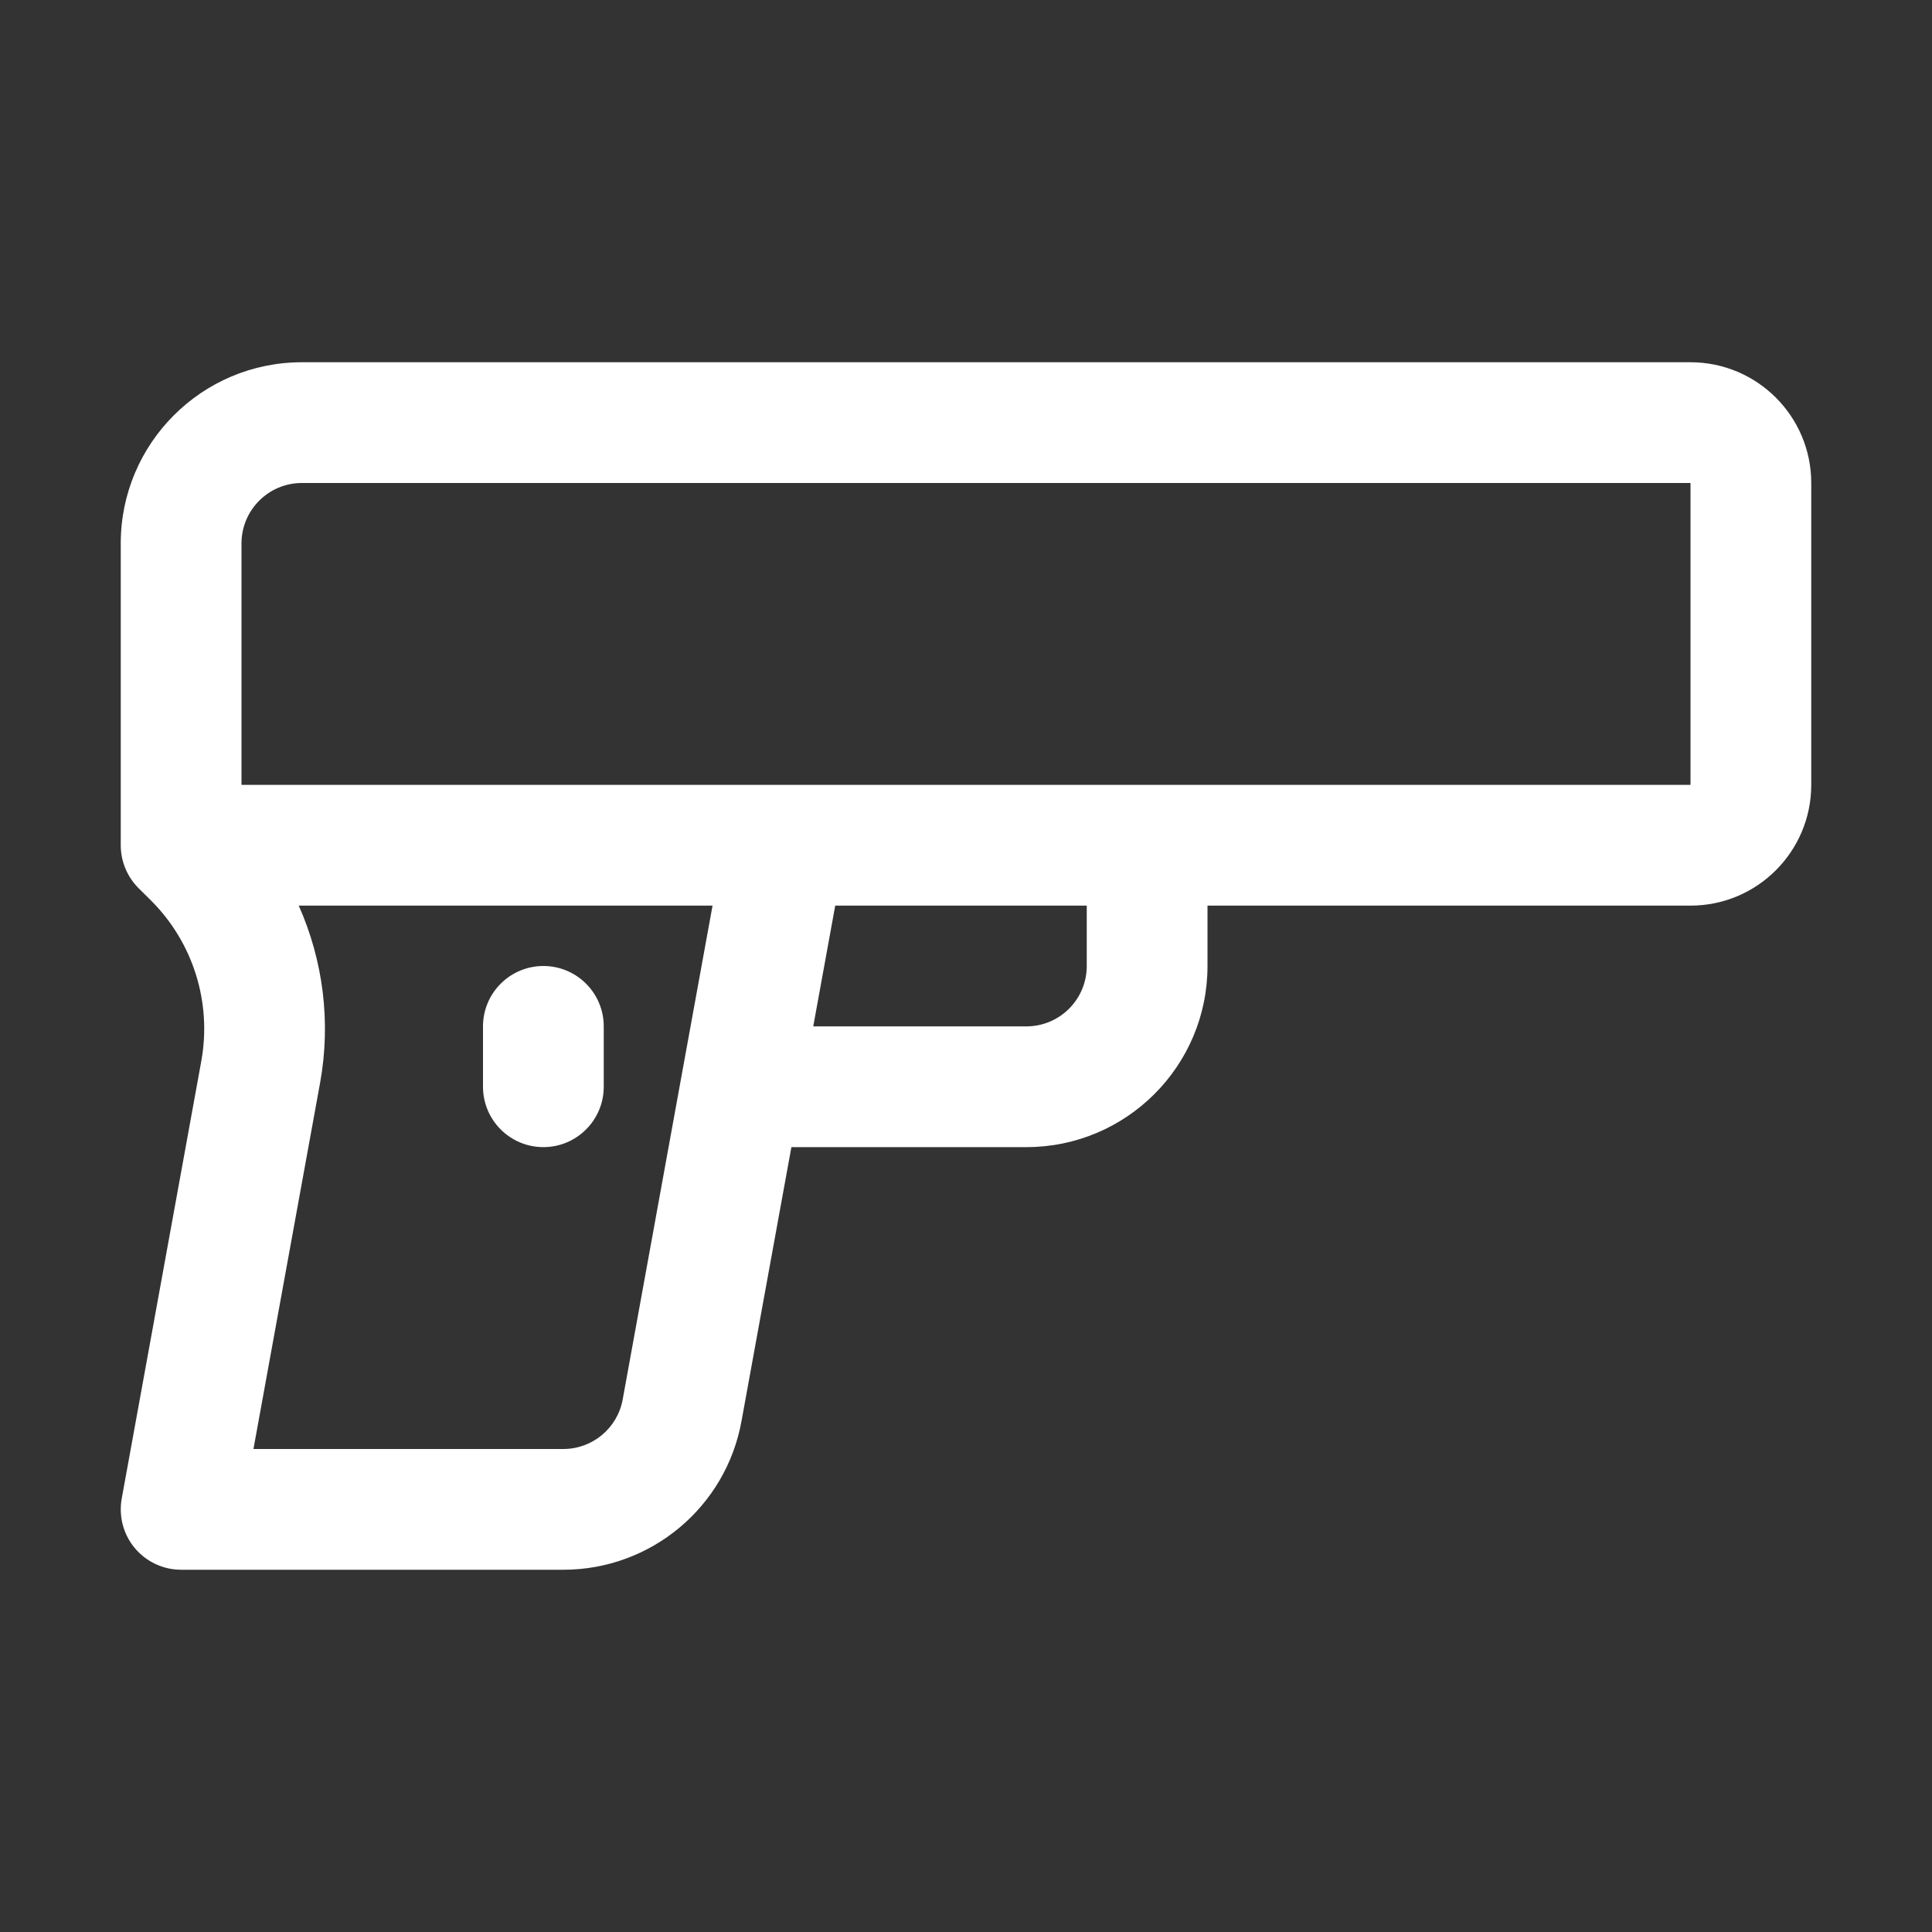 <svg width="16" height="16" viewBox="0 0 16 16" fill="none" xmlns="http://www.w3.org/2000/svg">
<rect x="0" y="0" width="16" height="16" fill="#333333" stroke="none"/>
<path fill-rule="evenodd" clip-rule="evenodd" d="M2 4.5C2 4.224 2.224 4 2.5 4H14V6.5H9.5H6.5H2V4.5ZM2.651 8.967C2.742 8.464 2.676 7.954 2.474 7.5H5.901L5.644 8.911L5.157 11.589C5.114 11.827 4.907 12 4.665 12H2.099L2.651 8.967ZM8.5 8.5H6.735L6.917 7.5H9V8C9 8.276 8.776 8.5 8.5 8.5ZM14 7.5H10V8C10 8.828 9.328 9.5 8.5 9.5H6.554L6.141 11.768C6.012 12.482 5.39 13 4.665 13H1.5C1.352 13 1.211 12.934 1.116 12.82C1.021 12.707 0.982 12.556 1.008 12.411L1.667 8.788C1.755 8.303 1.6 7.807 1.252 7.459L1.146 7.354C1.053 7.26 1 7.133 1 7V4.5C1 3.672 1.672 3 2.5 3H14C14.552 3 15 3.448 15 4V6.5C15 7.052 14.552 7.5 14 7.5ZM4.5 8C4.224 8 4 8.224 4 8.5V9C4 9.276 4.224 9.5 4.5 9.5C4.776 9.5 5 9.276 5 9V8.5C5 8.224 4.776 8 4.5 8Z" fill="#FFFFFFF2"></path>
</svg>